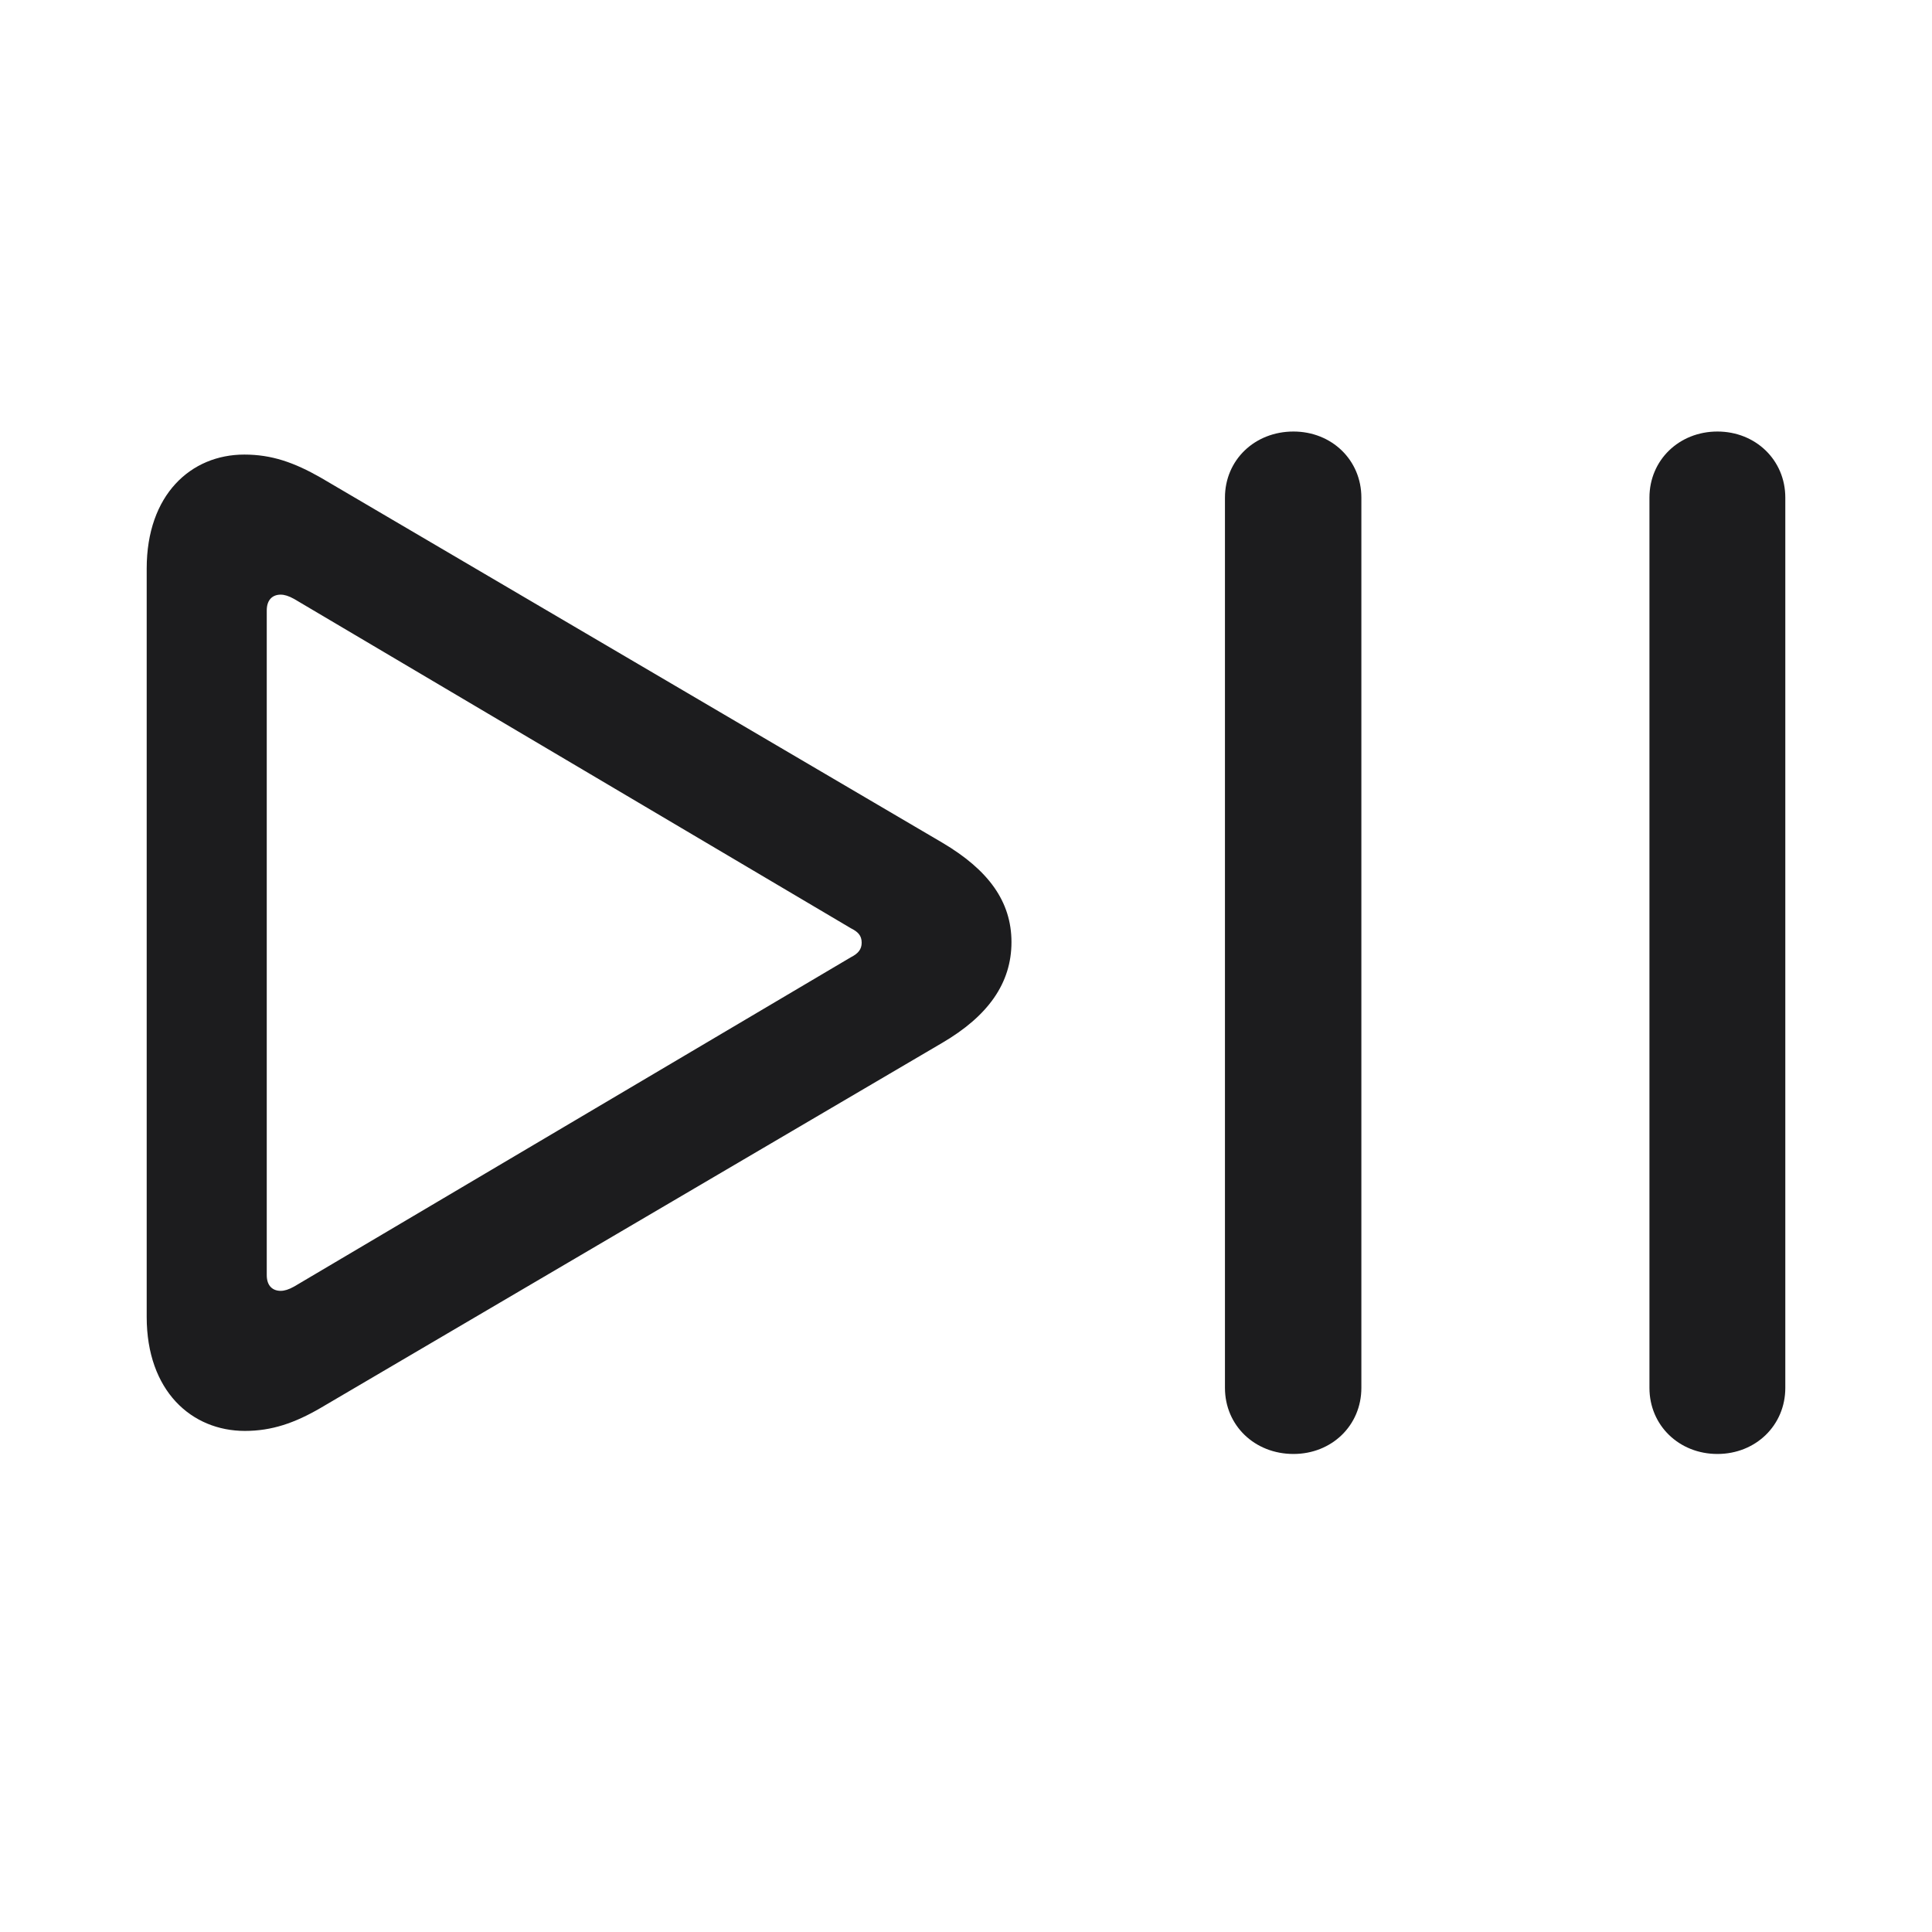 <svg width="28" height="28" viewBox="0 0 28 28" fill="none" xmlns="http://www.w3.org/2000/svg">
<path d="M18.746 21.072C19.3 21.072 19.73 20.659 19.73 20.114V7.212C19.73 6.667 19.3 6.254 18.746 6.254C18.184 6.254 17.753 6.667 17.753 7.212V20.114C17.753 20.659 18.184 21.072 18.746 21.072ZM24.89 21.072C25.443 21.072 25.874 20.659 25.874 20.114V7.212C25.874 6.667 25.443 6.254 24.89 6.254C24.336 6.254 23.905 6.667 23.905 7.212V20.114C23.905 20.659 24.336 21.072 24.89 21.072ZM3.55 20.738C3.937 20.738 4.271 20.624 4.648 20.404L13.657 15.113C14.316 14.727 14.659 14.252 14.659 13.654C14.659 13.065 14.325 12.608 13.657 12.213L4.648 6.922C4.262 6.702 3.937 6.588 3.541 6.588C2.768 6.588 2.126 7.168 2.126 8.24V19.086C2.126 20.158 2.776 20.738 3.55 20.738ZM4.068 18.708C3.954 18.708 3.866 18.638 3.866 18.48V8.847C3.866 8.688 3.954 8.618 4.068 8.618C4.121 8.618 4.183 8.636 4.262 8.68L12.33 13.452C12.435 13.505 12.488 13.558 12.488 13.663C12.488 13.76 12.435 13.821 12.33 13.874L4.262 18.646C4.183 18.69 4.121 18.708 4.068 18.708Z" fill="#1C1C1E"/>
</svg>
